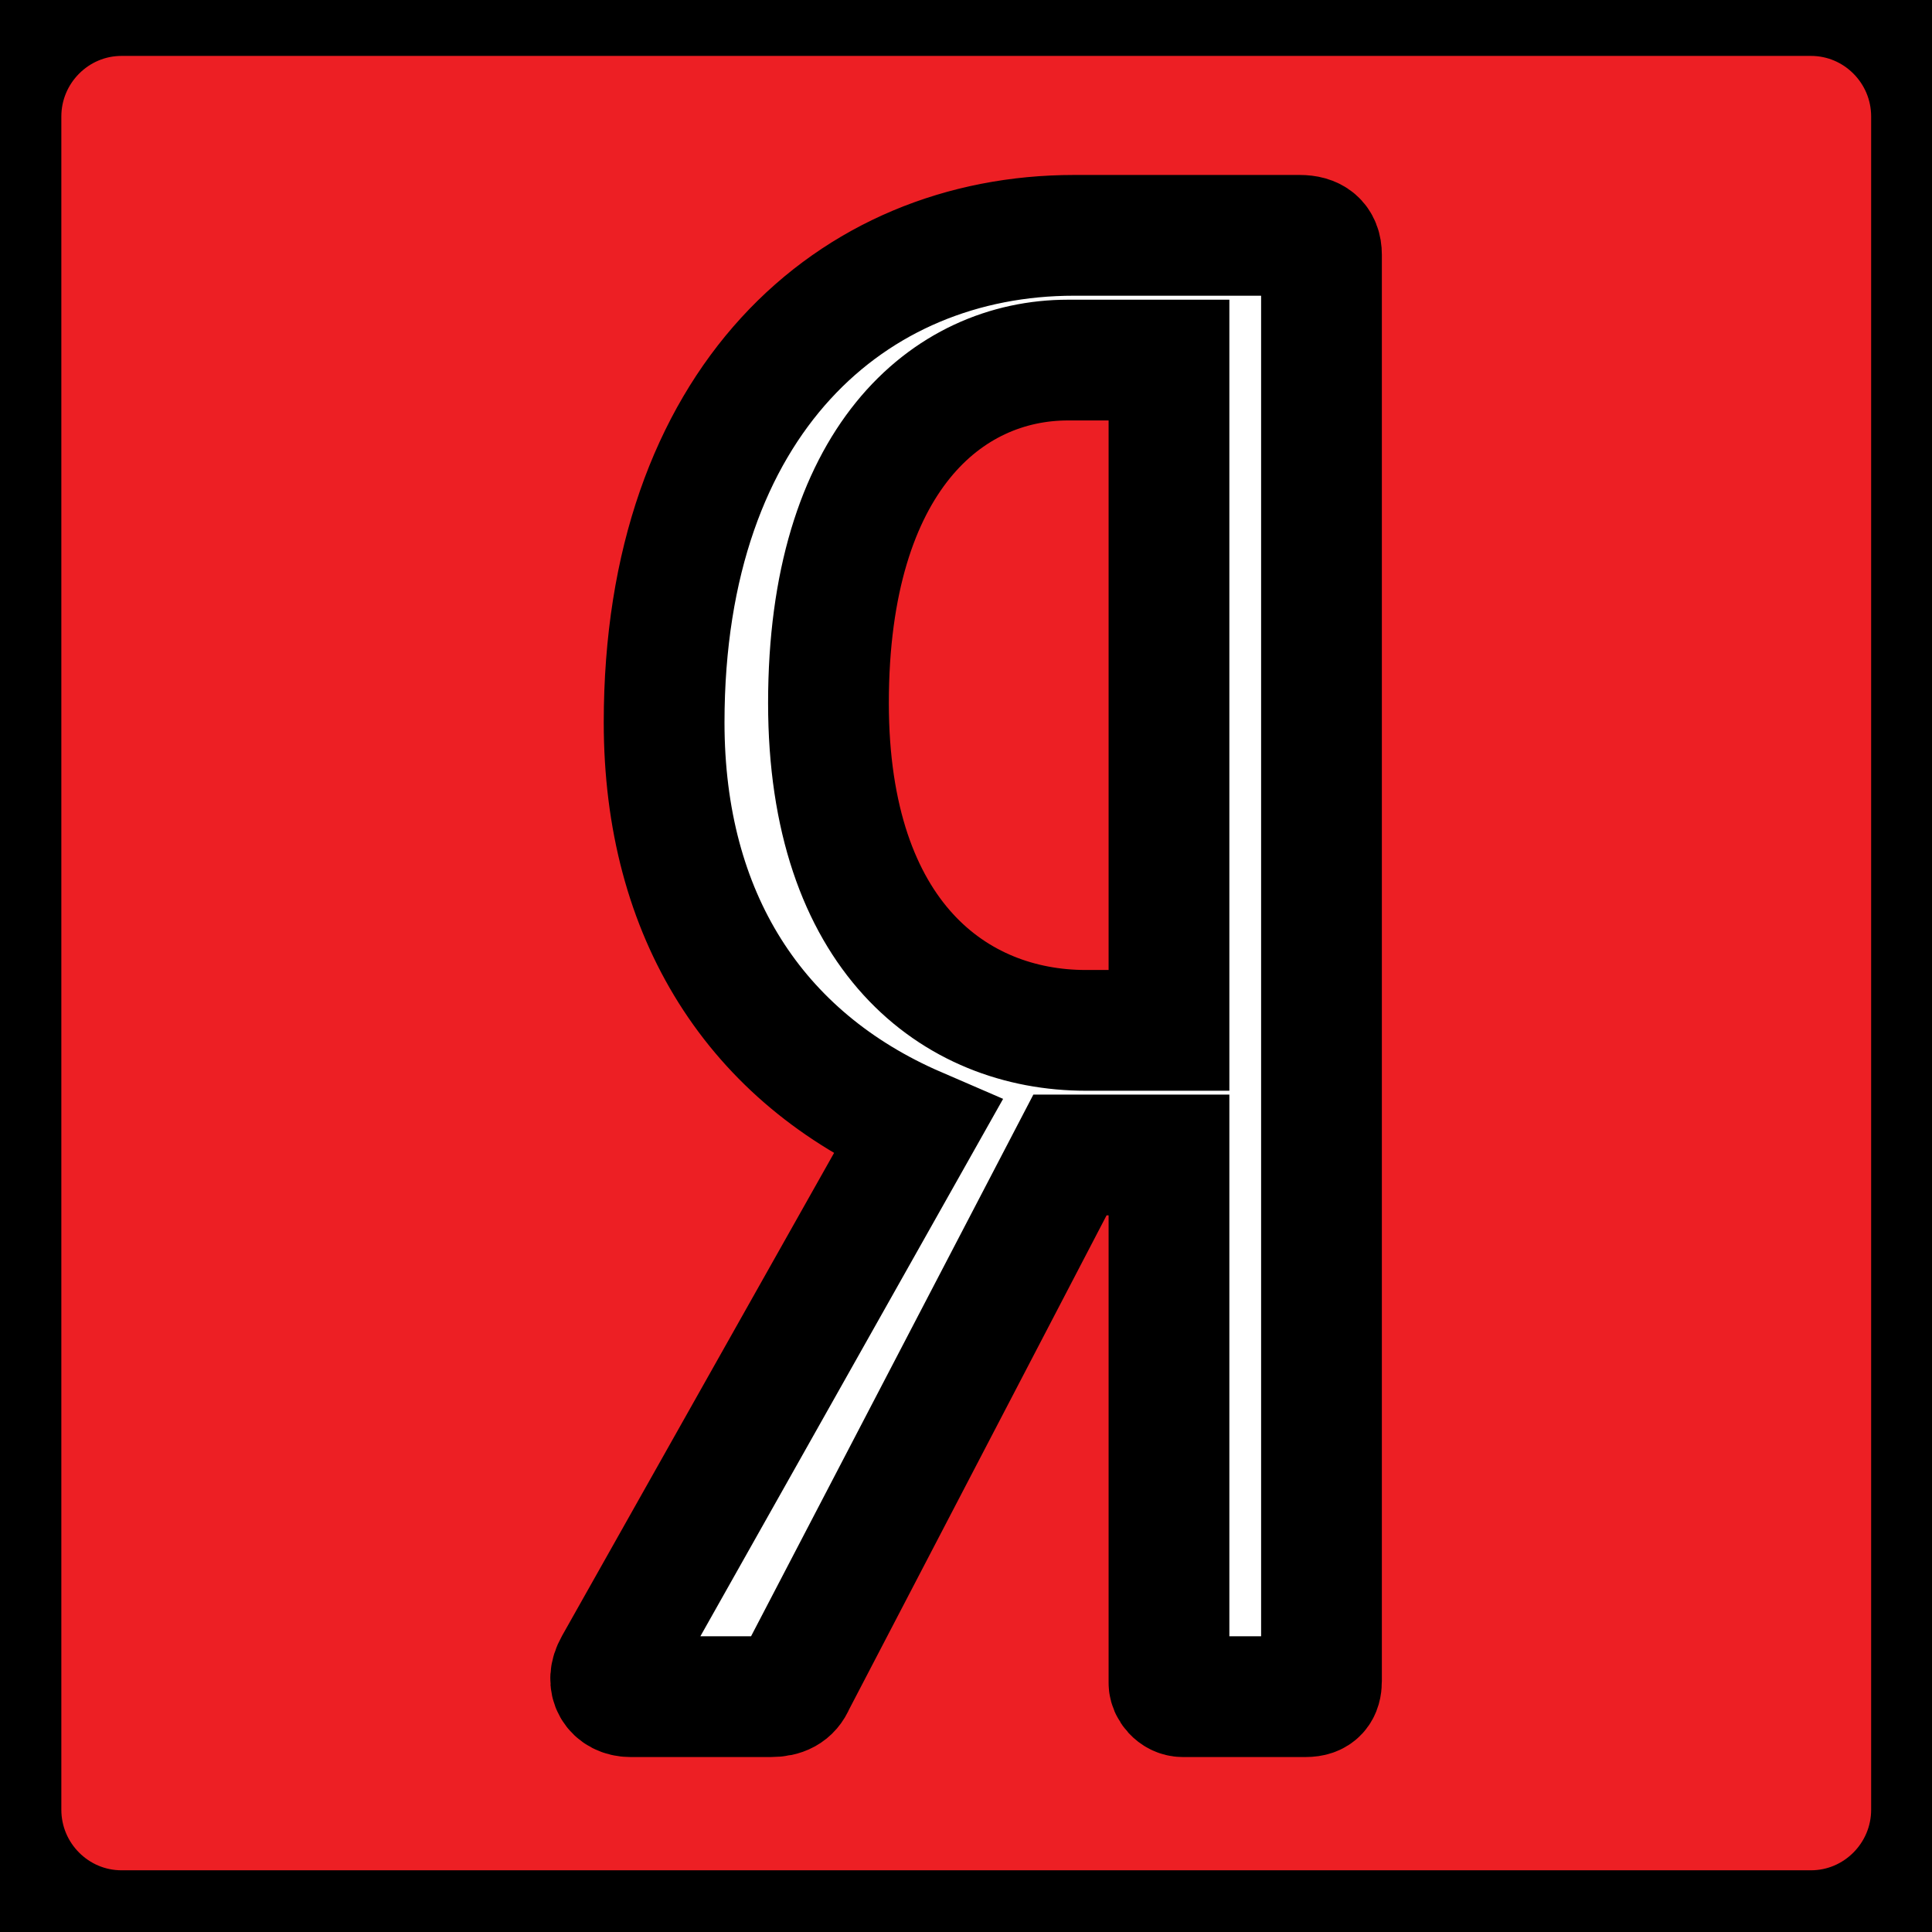 <svg width="16" height="16" xmlns="http://www.w3.org/2000/svg">

 <rect width="100%" height="100%" fill="#333333" stroke="none"/>

 <g>
  <rect fill="none" id="canvas_background" height="16" width="16" y="0" x="0"/>
 </g>
 <g>
  <g stroke="null" id="svg_1">
   <path stroke="null" id="svg_2" fill="#ED1F24" d="m15.996,14.987c0,0.552 -0.448,1.002 -0.999,1.002l-13.99,0c-0.551,0 -0.999,-0.449 -0.999,-1.002l0,-14.022c0,-0.552 0.448,-1.002 0.999,-1.002l13.99,0c0.551,0 0.999,0.449 0.999,1.002l0,14.022z"/>
  </g>
  <path stroke="null" id="path40" fill="#FFFFFF" d="m10.763,1.949l-1.869,0c-1.837,0 -3.394,1.372 -3.394,4.034c0,1.597 0.754,2.775 2.099,3.356l-2.509,4.454c-0.082,0.145 0,0.258 0.131,0.258l1.164,0c0.098,0 0.164,-0.032 0.197,-0.113l2.279,-4.373l0.82,0l0,4.373c0,0.048 0.049,0.113 0.115,0.113l1.017,0c0.098,0 0.131,-0.048 0.131,-0.129l0,-11.812c-0,-0.113 -0.066,-0.161 -0.18,-0.161zm-1.082,6.584l-0.689,0c-1.082,0 -2.131,-0.775 -2.131,-2.711c0,-2.017 0.984,-2.84 1.984,-2.84l0.836,0l0,5.551l-0,0z"/>
 </g>
</svg>